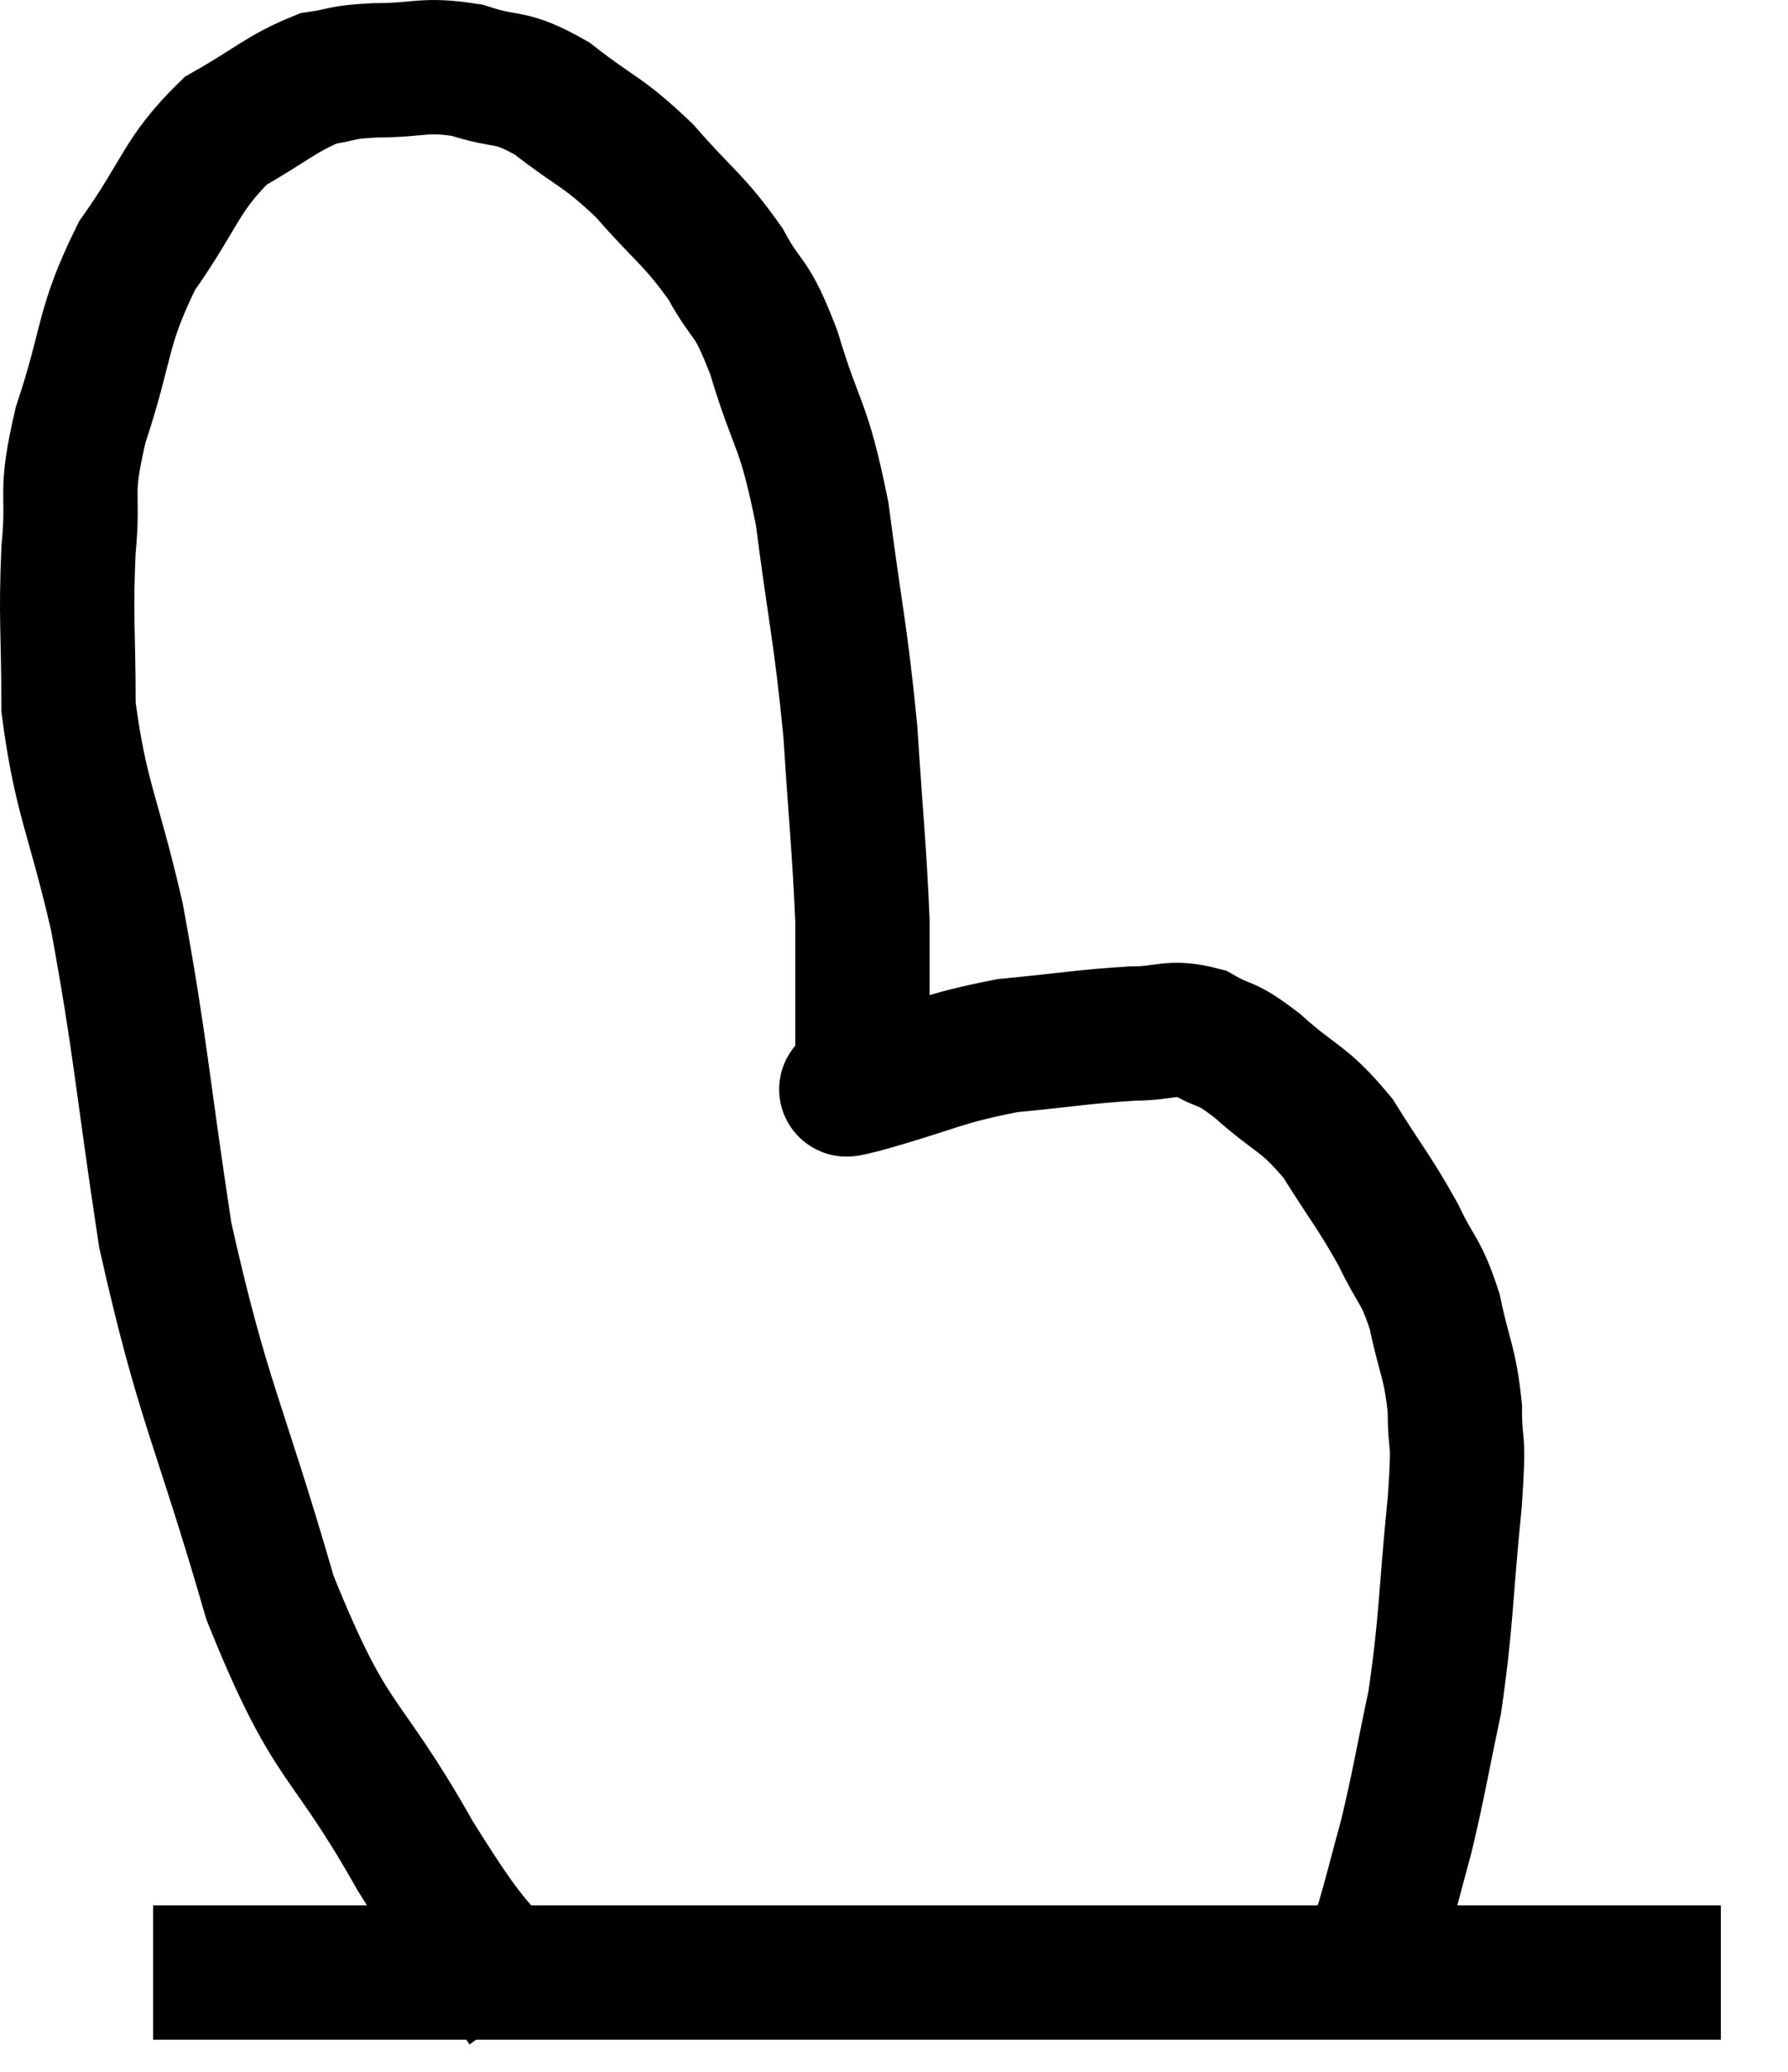 <svg xmlns="http://www.w3.org/2000/svg" viewBox="7.08 11.313 26.62 30.847" width="26.62" height="30.847"><path d="M 9.36 40.68 C 12.84 40.68, 12.765 40.68, 16.32 40.68 C 19.95 40.68, 20.685 40.68, 23.58 40.68 C 25.74 40.68, 26.25 40.68, 27.9 40.68 C 29.04 40.68, 29.145 40.68, 30.18 40.68 C 31.11 40.68, 31.41 40.68, 32.04 40.68 L 32.7 40.68" fill="none" stroke="black" stroke-width="2"></path><path d="M 14.88 41.16 C 14.07 40.05, 14.205 40.455, 13.26 38.94 C 12.18 37.02, 12.03 37.41, 11.1 35.1 C 10.32 32.4, 10.11 32.235, 9.54 29.7 C 9.18 27.33, 9.18 26.925, 8.82 24.96 C 8.46 23.4, 8.28 23.205, 8.1 21.84 C 8.1 20.67, 8.055 20.55, 8.1 19.5 C 8.19 18.57, 8.025 18.735, 8.28 17.64 C 8.7 16.38, 8.58 16.215, 9.12 15.12 C 9.78 14.19, 9.765 13.92, 10.44 13.26 C 11.13 12.87, 11.265 12.705, 11.82 12.48 C 12.24 12.42, 12.105 12.39, 12.66 12.36 C 13.35 12.36, 13.38 12.255, 14.04 12.36 C 14.67 12.57, 14.64 12.405, 15.3 12.78 C 15.99 13.32, 16.035 13.245, 16.68 13.86 C 17.28 14.55, 17.4 14.565, 17.88 15.24 C 18.24 15.9, 18.24 15.63, 18.6 16.56 C 18.96 17.76, 19.035 17.55, 19.32 18.96 C 19.53 20.58, 19.59 20.685, 19.74 22.2 C 19.83 23.61, 19.875 23.955, 19.92 25.02 C 19.92 25.74, 19.92 25.95, 19.92 26.46 C 19.92 26.76, 19.92 26.82, 19.92 27.06 C 19.92 27.24, 19.92 27.33, 19.92 27.42 C 19.92 27.42, 19.92 27.42, 19.92 27.42 C 19.92 27.42, 19.92 27.405, 19.92 27.42 C 19.92 27.45, 19.38 27.615, 19.92 27.48 C 21 27.18, 21.075 27.075, 22.08 26.88 C 23.01 26.79, 23.22 26.745, 23.94 26.7 C 24.45 26.7, 24.495 26.58, 24.96 26.7 C 25.38 26.94, 25.29 26.79, 25.8 27.18 C 26.4 27.72, 26.475 27.63, 27 28.26 C 27.45 28.98, 27.54 29.055, 27.9 29.7 C 28.17 30.27, 28.23 30.195, 28.44 30.84 C 28.59 31.56, 28.665 31.575, 28.74 32.28 C 28.74 32.97, 28.815 32.565, 28.74 33.66 C 28.59 35.16, 28.62 35.415, 28.44 36.66 C 28.23 37.65, 28.215 37.815, 28.02 38.64 C 27.84 39.3, 27.78 39.555, 27.66 39.96 C 27.6 40.11, 27.57 40.185, 27.54 40.26 C 27.54 40.26, 27.54 40.26, 27.54 40.26 L 27.54 40.26" fill="none" stroke="black" stroke-width="2"></path></svg>